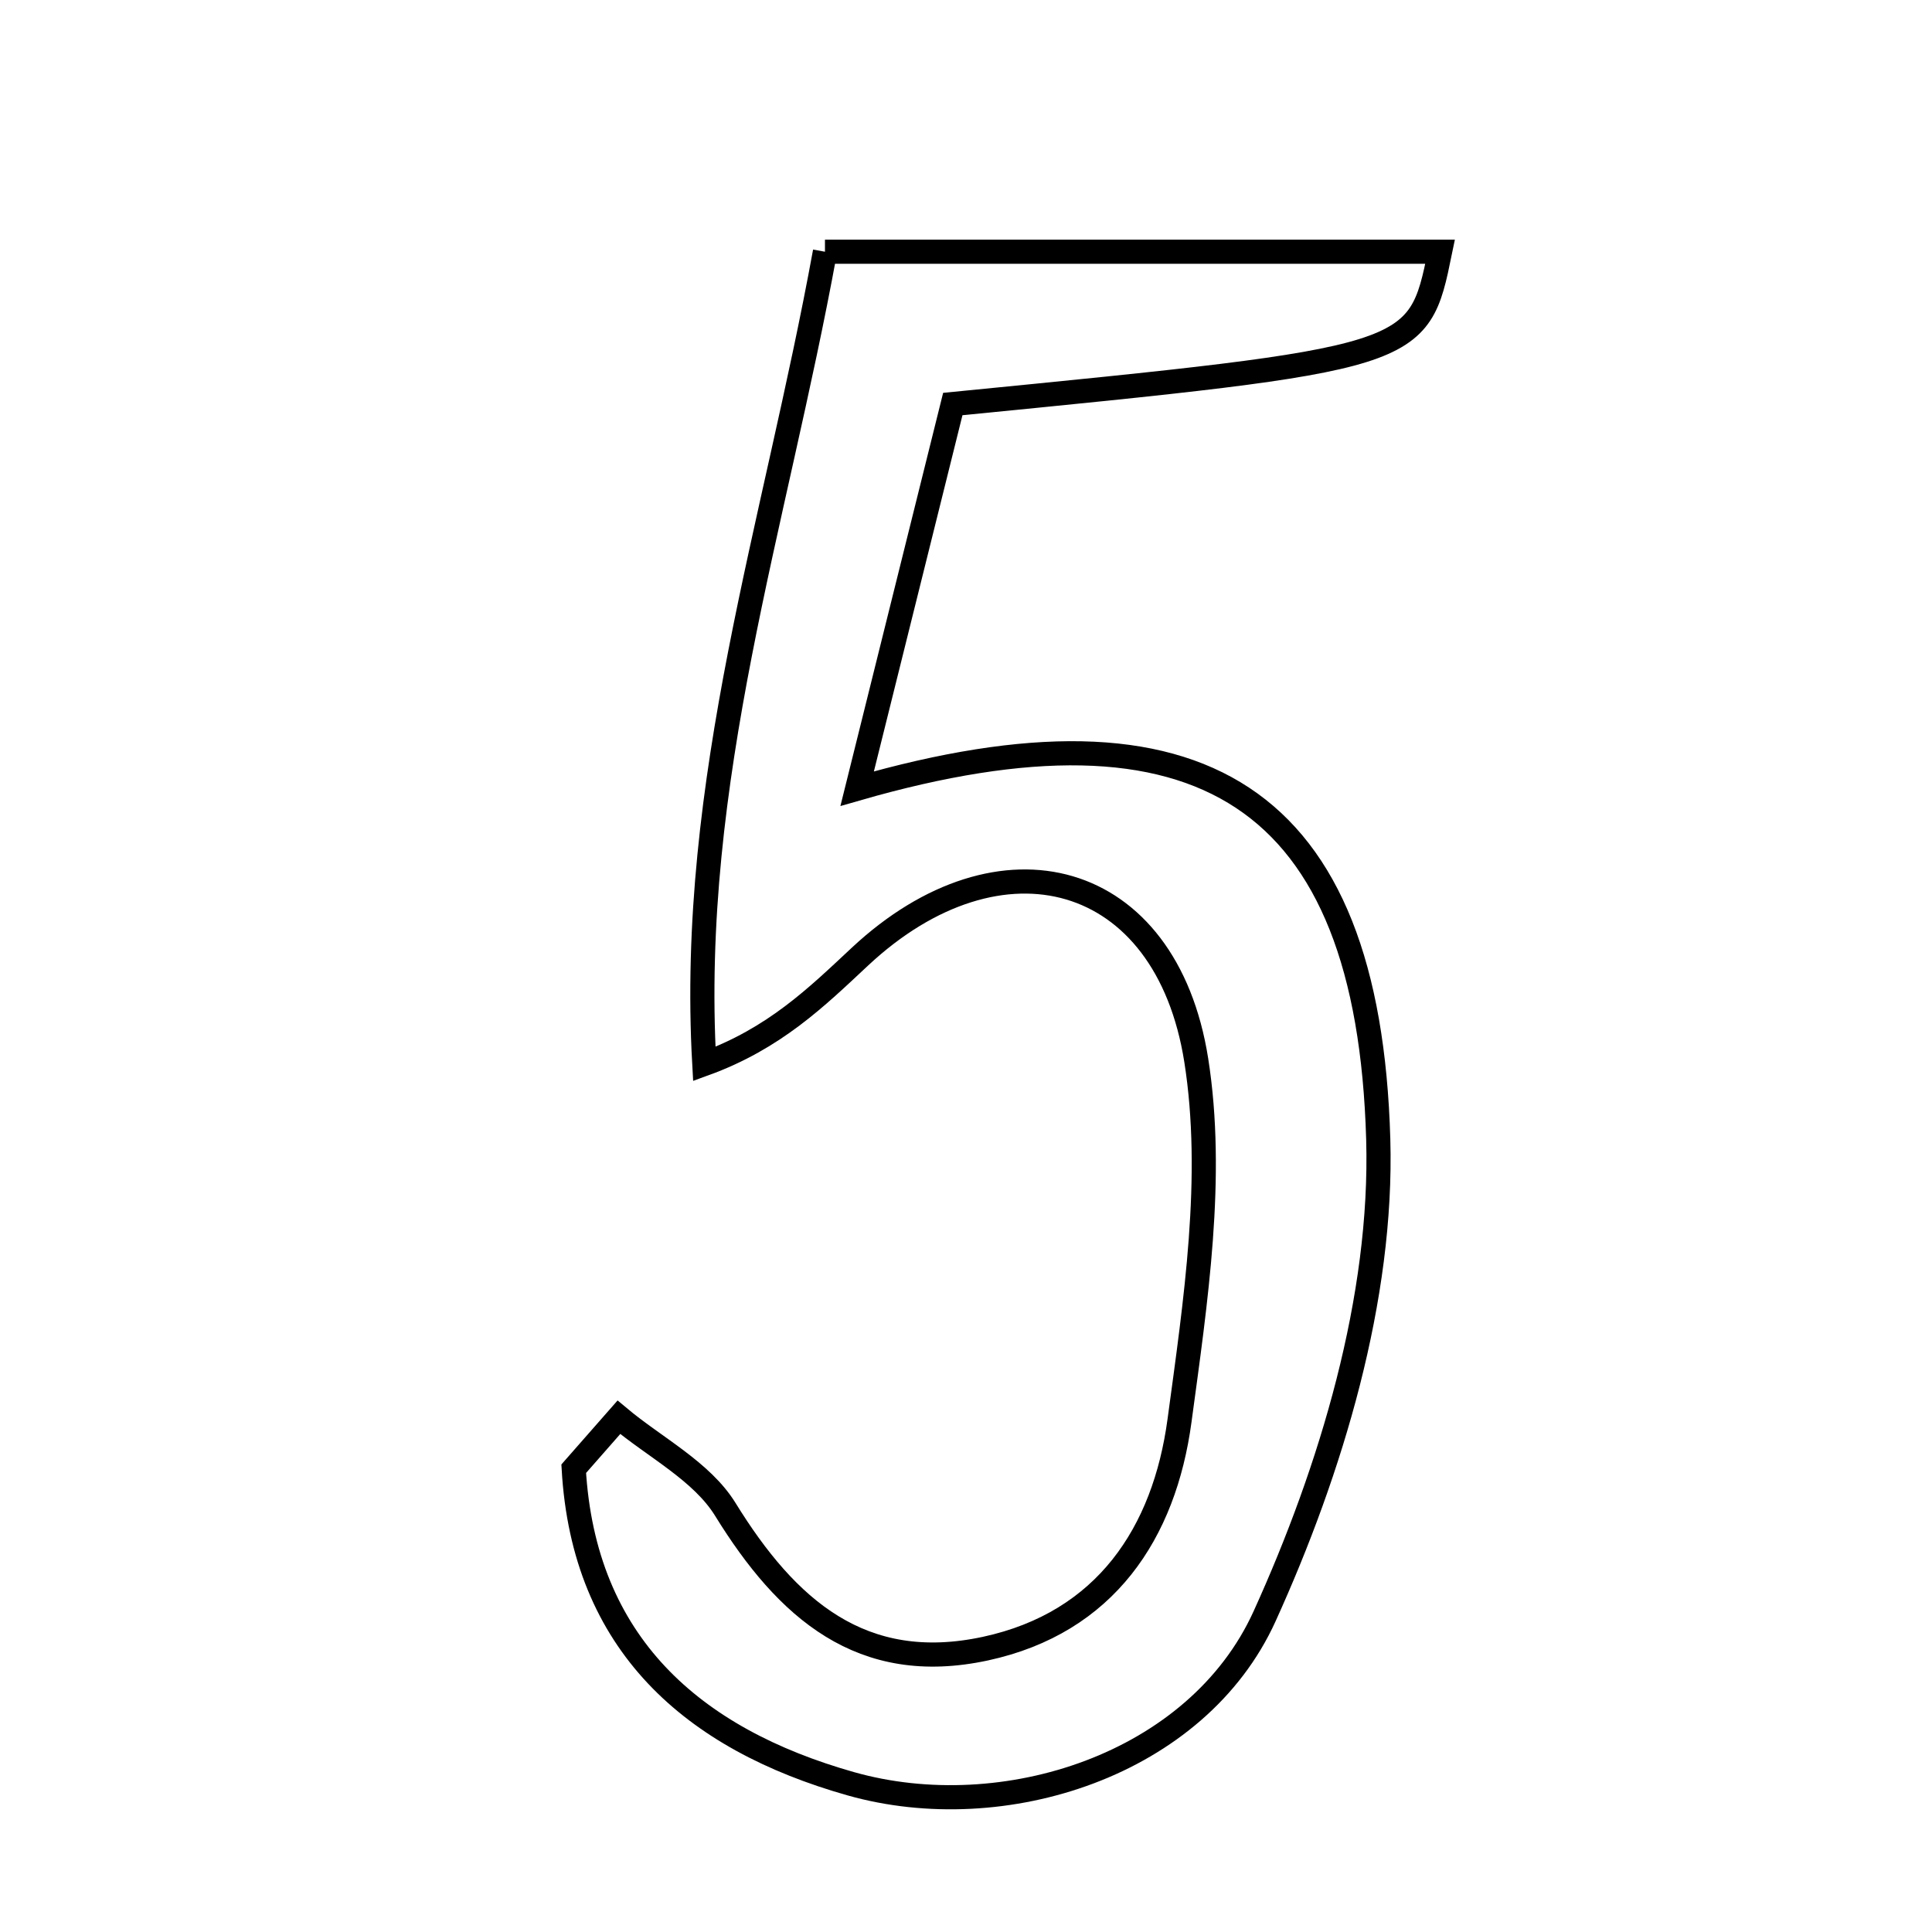 <svg xmlns="http://www.w3.org/2000/svg" viewBox="0.0 0.0 24.0 24.0" height="200px" width="200px"><path fill="none" stroke="black" stroke-width=".3" stroke-opacity="1.0"  filling="0" d="M10.248 3.127 C12.843 3.127 15.353 3.127 17.889 3.127 C17.618 4.449 17.618 4.449 11.836 5.019 C11.466 6.508 11.07 8.1 10.648 9.797 C14.906 8.571 16.998 9.874 17.121 14.151 C17.178 16.124 16.539 18.251 15.709 20.078 C14.87 21.926 12.466 22.696 10.567 22.158 C8.602 21.601 7.251 20.42 7.127 18.245 C7.314 18.033 7.501 17.819 7.688 17.606 C8.137 17.982 8.718 18.277 9.01 18.75 C9.773 19.986 10.703 20.811 12.241 20.48 C13.736 20.157 14.464 19.04 14.652 17.65 C14.852 16.169 15.089 14.618 14.86 13.169 C14.486 10.806 12.427 10.254 10.682 11.884 C10.146 12.385 9.622 12.9 8.749 13.217 C8.551 9.694 9.629 6.52 10.248 3.127"></path></svg>